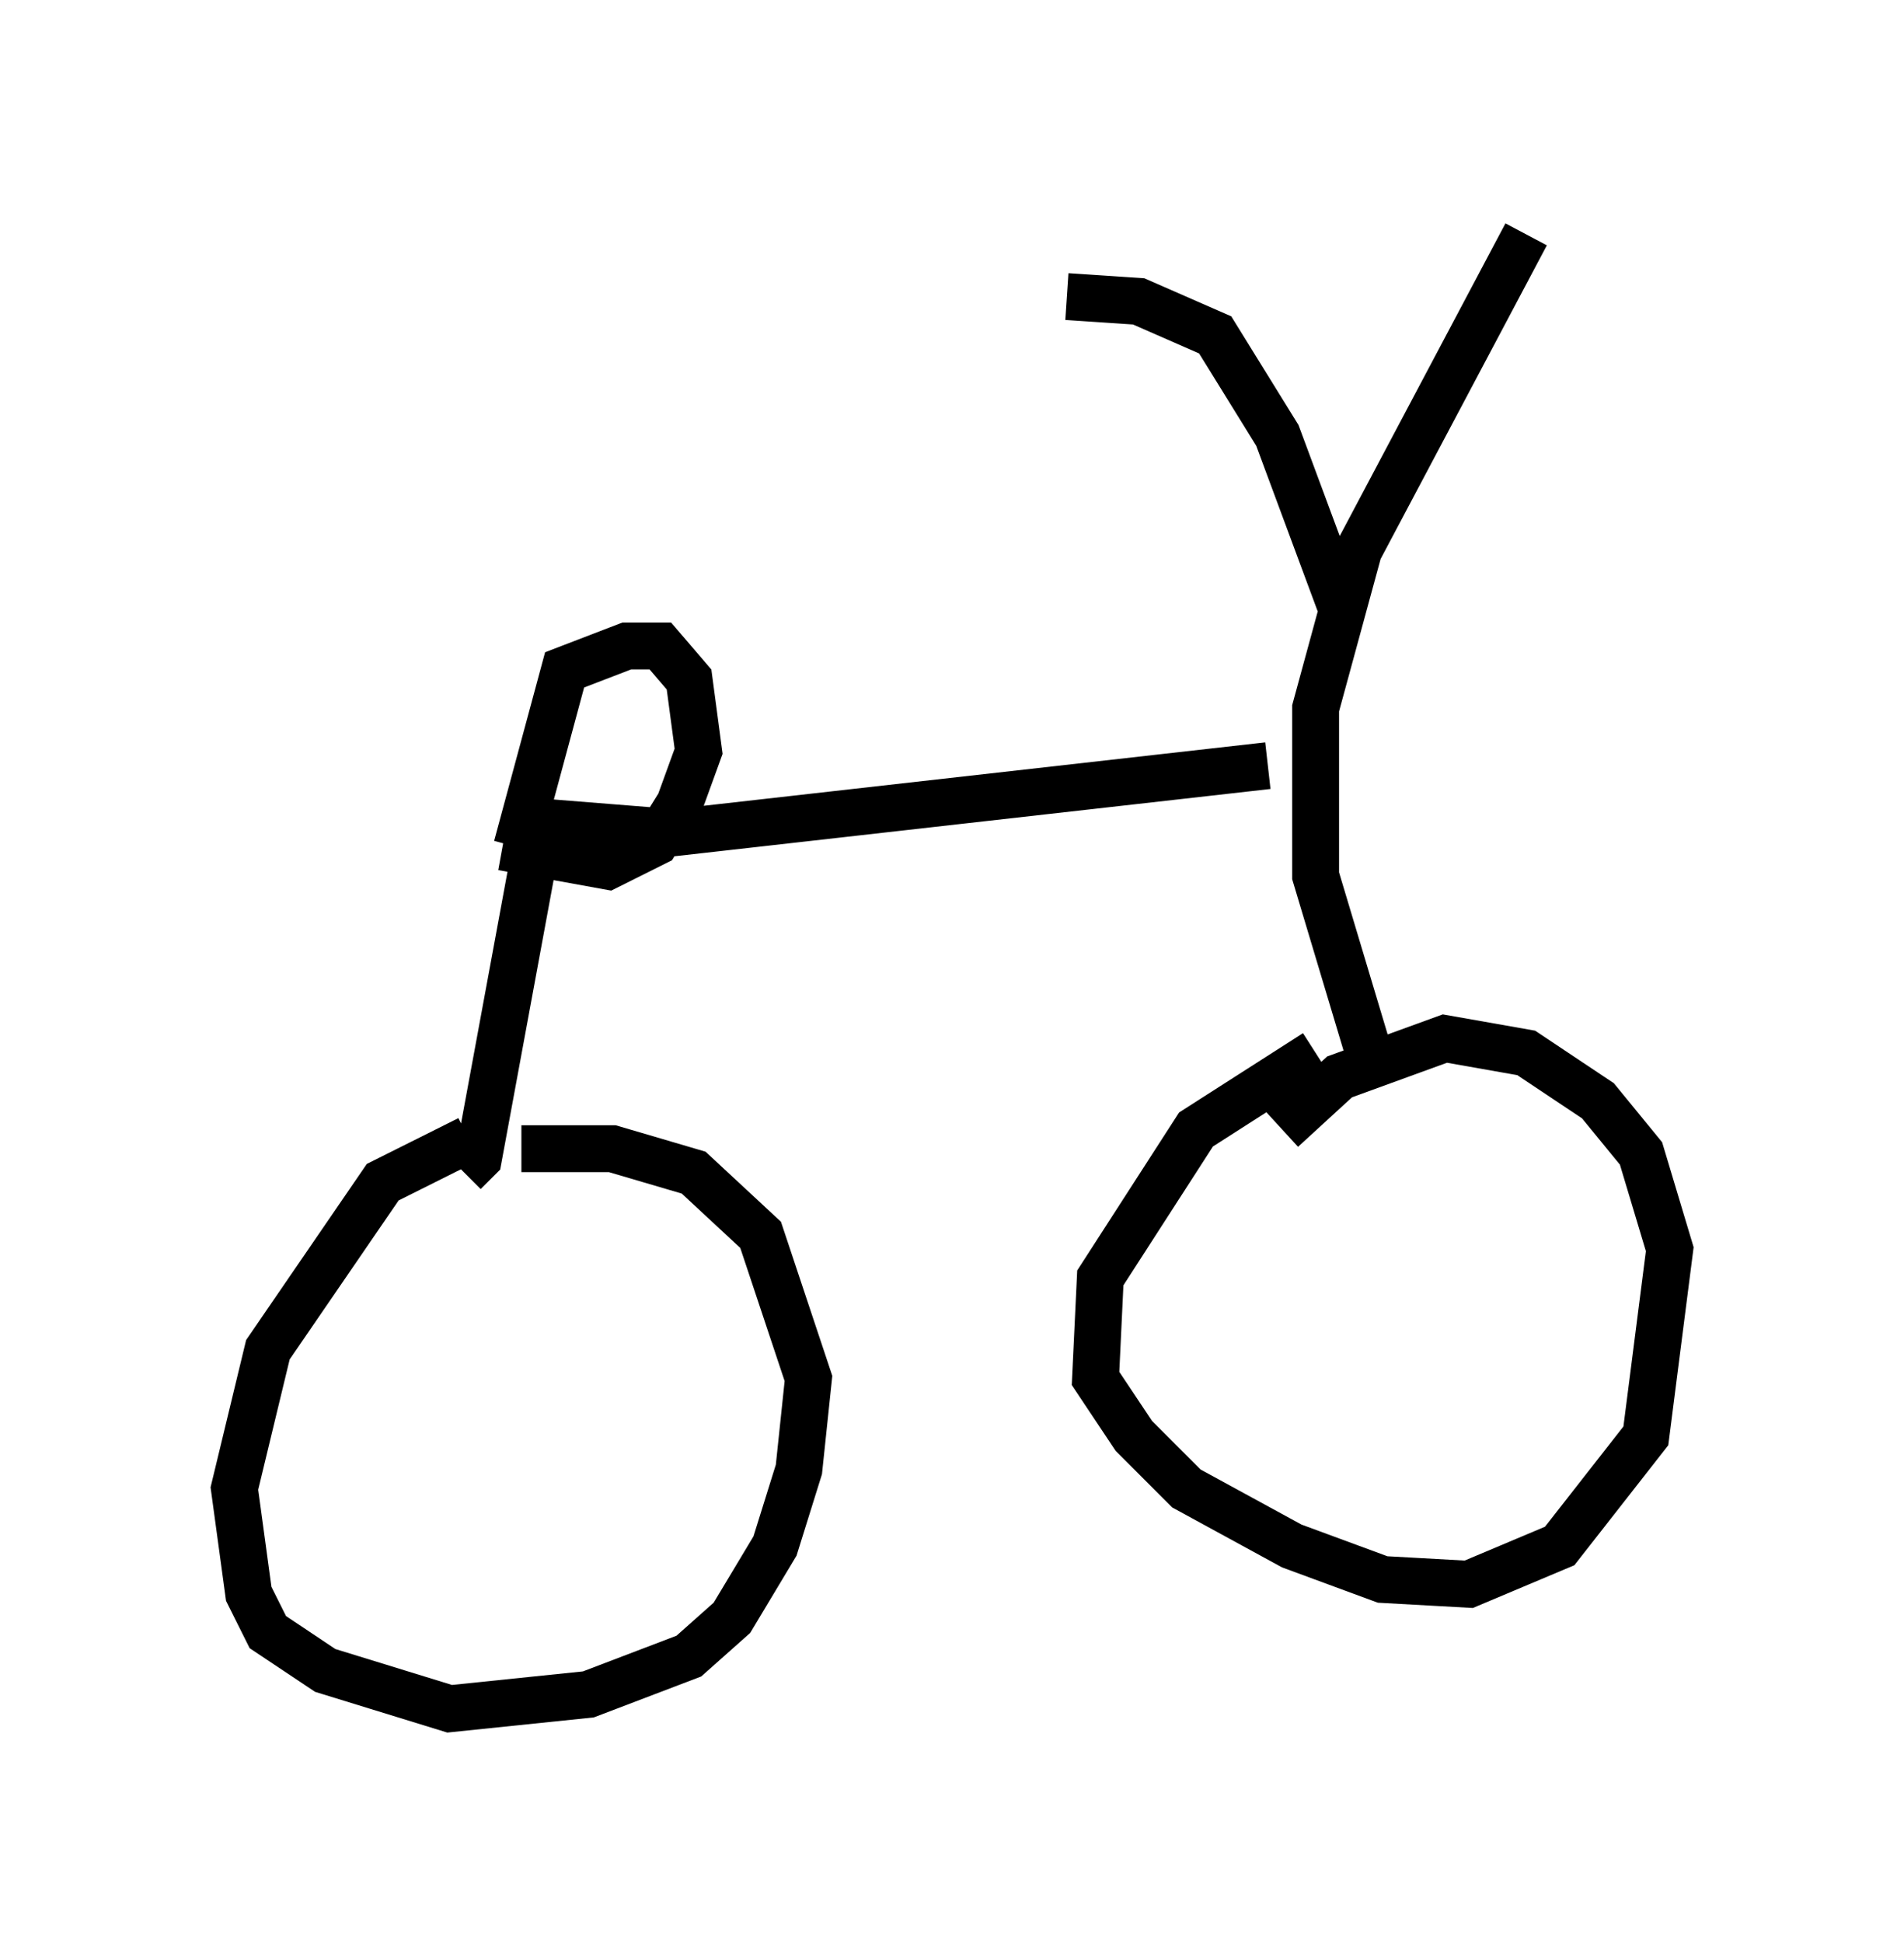 <?xml version="1.0" encoding="utf-8" ?>
<svg baseProfile="full" height="41.442" version="1.1" width="40.625" xmlns="http://www.w3.org/2000/svg" xmlns:ev="http://www.w3.org/2001/xml-events" xmlns:xlink="http://www.w3.org/1999/xlink"><defs /><rect fill="white" height="41.442" width="40.625" x="0" y="0" /><path d="M7.45, 25.825 m3.675, -1.327 l1.94, 0.0 1.735, 0.51 l1.429, 1.327 1.021, 3.063 l-0.204, 1.94 -0.51, 1.633 l-0.919, 1.531 -0.919, 0.817 l-2.144, 0.817 -2.96, 0.306 l-2.654, -0.817 -1.225, -0.817 l-0.408, -0.817 -0.306, -2.246 l0.715, -2.96 2.45, -3.573 l1.838, -0.919 m17.354, -0.204 l1.225, -1.123 2.246, -0.817 l1.735, 0.306 1.531, 1.021 l0.919, 1.123 0.613, 2.042 l-0.51, 3.981 -1.838, 2.348 l-1.94, 0.817 -1.838, -0.102 l-1.94, -0.715 -2.246, -1.225 l-1.123, -1.123 -0.817, -1.225 l0.102, -2.144 2.042, -3.165 l2.552, -1.633 m1.225, 0.306 l-1.225, -4.083 0.0, -3.573 l0.919, -3.369 3.573, -6.738 m-3.981, 7.861 l-1.327, -3.573 -1.327, -2.144 l-1.633, -0.715 -1.531, -0.102 m4.288, 10.004 l-12.658, 1.429 -2.552, -0.204 l-0.408, 0.51 -1.225, 6.635 l-0.306, 0.306 m1.123, -6.942 l1.021, -3.777 1.327, -0.51 l0.715, 0.0 0.613, 0.715 l0.204, 1.531 -0.408, 1.123 l-0.51, 0.817 -1.021, 0.51 l-2.246, -0.408 " fill="none" stroke="black" stroke-width="1" /></svg>